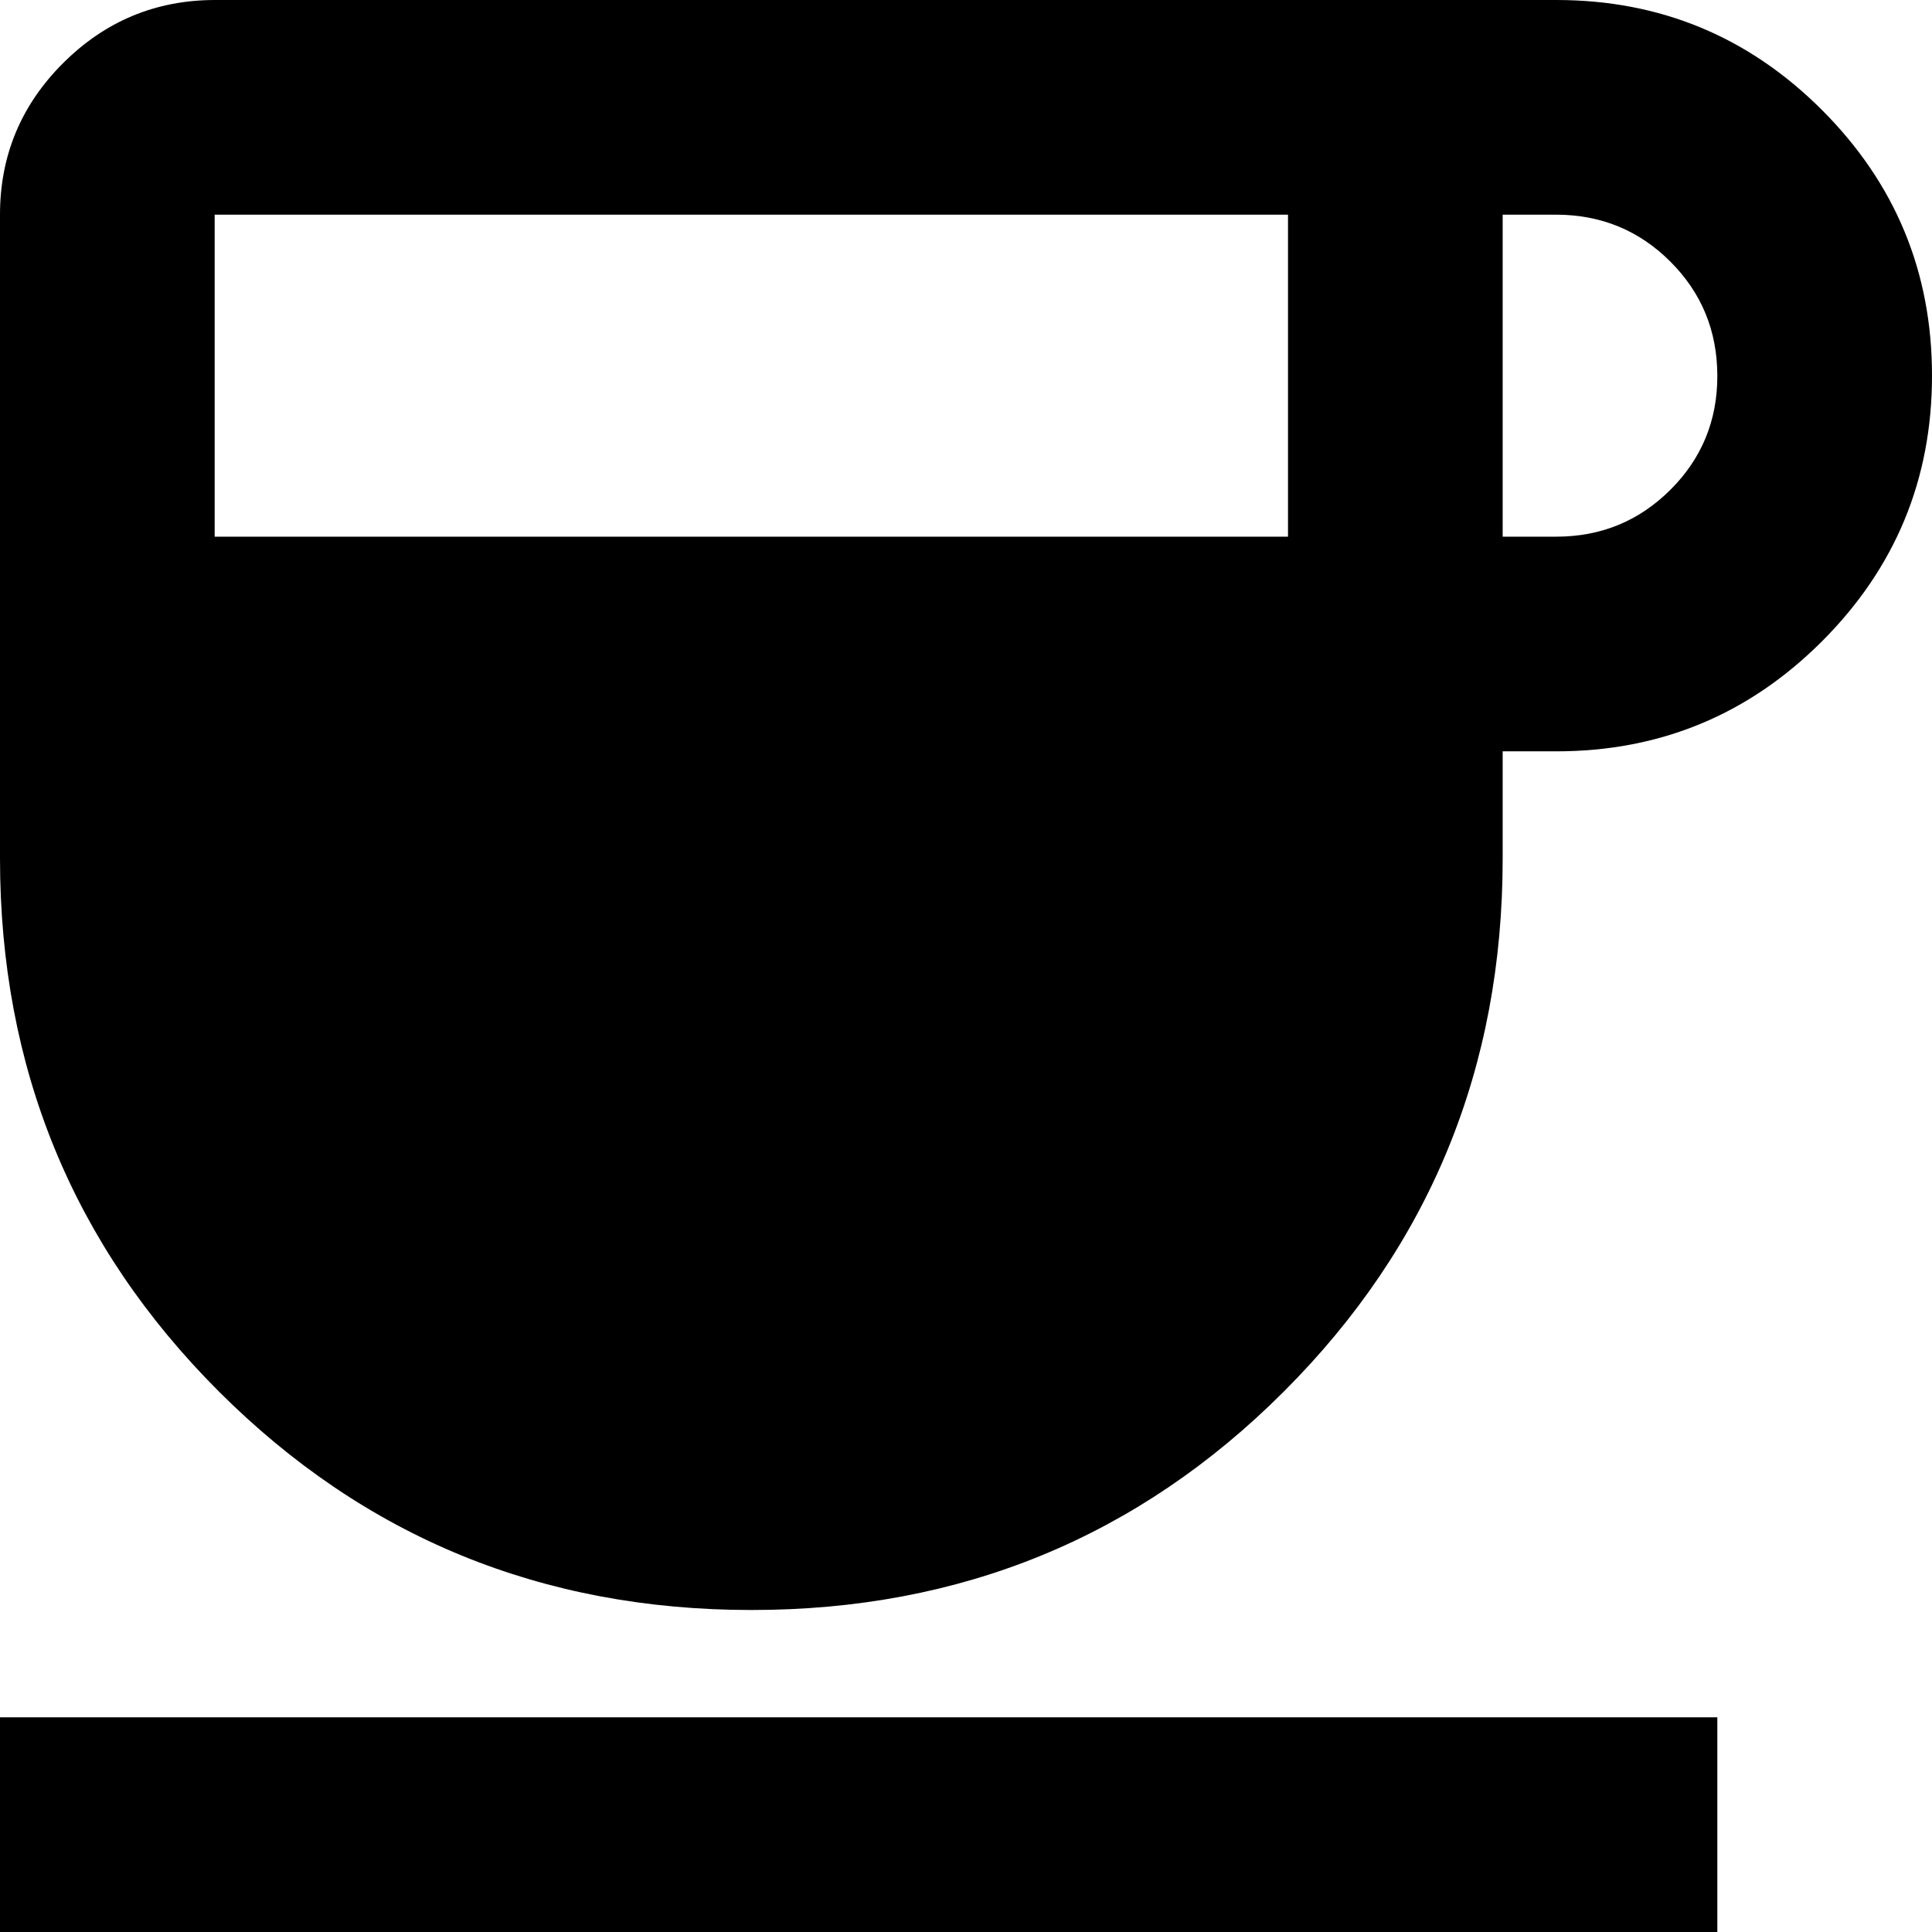 <svg width="18" height="18" viewBox="0 0 18 18" fill="none" xmlns="http://www.w3.org/2000/svg">
<path d="M7 15C5.05 15 3.396 14.321 2.038 12.963C0.68 11.605 0.001 9.951 0 8V2C0 1.45 0.196 0.979 0.588 0.588C0.98 0.197 1.451 0.001 2 0H14.5C15.467 0 16.292 0.342 16.975 1.025C17.658 1.708 18 2.533 18 3.5C18 4.467 17.658 5.292 16.975 5.975C16.292 6.658 15.467 7 14.5 7H14V8C14 9.95 13.321 11.604 11.963 12.963C10.605 14.322 8.951 15.001 7 15ZM2 5H12V2H2V5ZM14 5H14.5C14.917 5 15.271 4.854 15.563 4.563C15.855 4.272 16.001 3.917 16 3.5C15.999 3.083 15.854 2.729 15.563 2.438C15.272 2.147 14.918 2.001 14.5 2H14V5ZM0 18V16H16V18H0Z" fill="black"/>
</svg>
